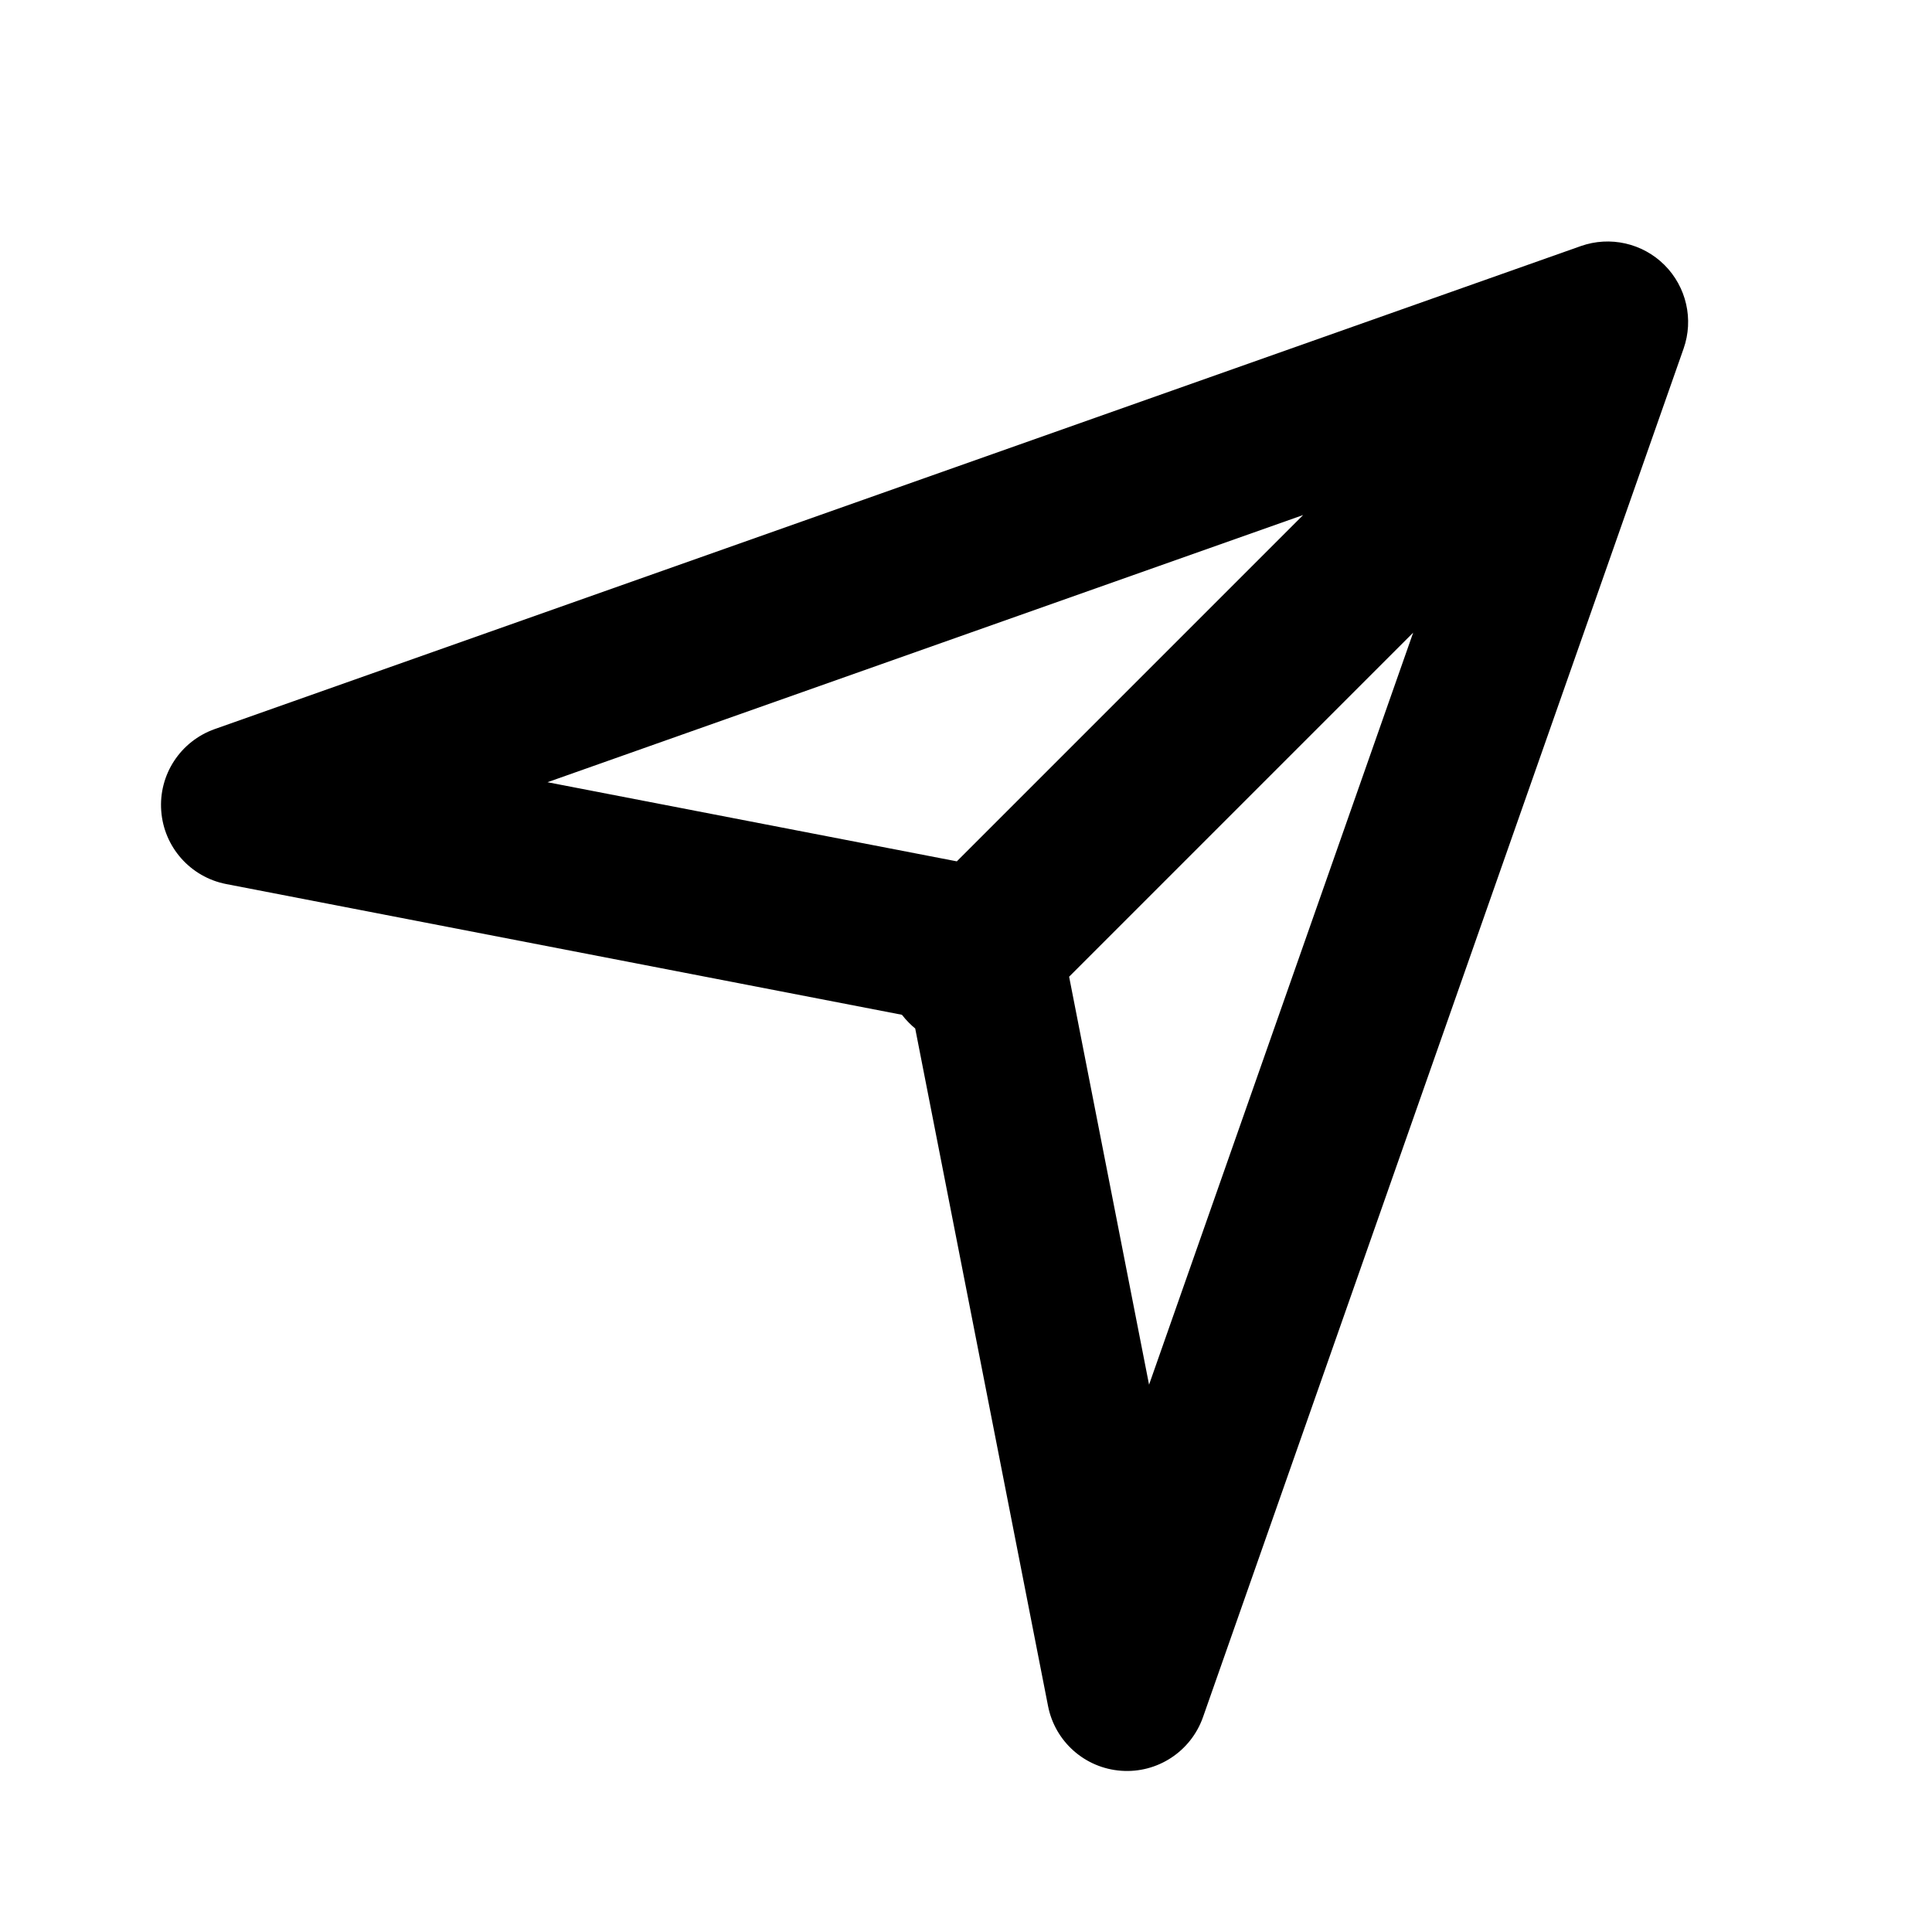 <svg width="24" height="24" viewBox="0 0 24 24" fill="none" xmlns="http://www.w3.org/2000/svg">
<path fill-rule="evenodd" clip-rule="evenodd" d="M20.914 4.331C21.042 3.968 20.949 3.564 20.677 3.292C20.404 3.02 20 2.929 19.637 3.057L2.667 9.057C2.241 9.208 1.969 9.624 2.003 10.074C2.036 10.524 2.367 10.896 2.81 10.982L11.204 12.606C11.231 12.641 11.261 12.675 11.293 12.707C11.317 12.732 11.343 12.755 11.369 12.776L13.019 21.192C13.105 21.635 13.478 21.965 13.928 21.997C14.378 22.03 14.794 21.757 14.944 21.331L20.914 4.331ZM13.281 12.133L14.274 17.201L17.555 7.859L13.281 12.133ZM16.188 6.398L6.801 9.717L11.886 10.7L16.188 6.398Z" fill="currentColor"/>
</svg>
